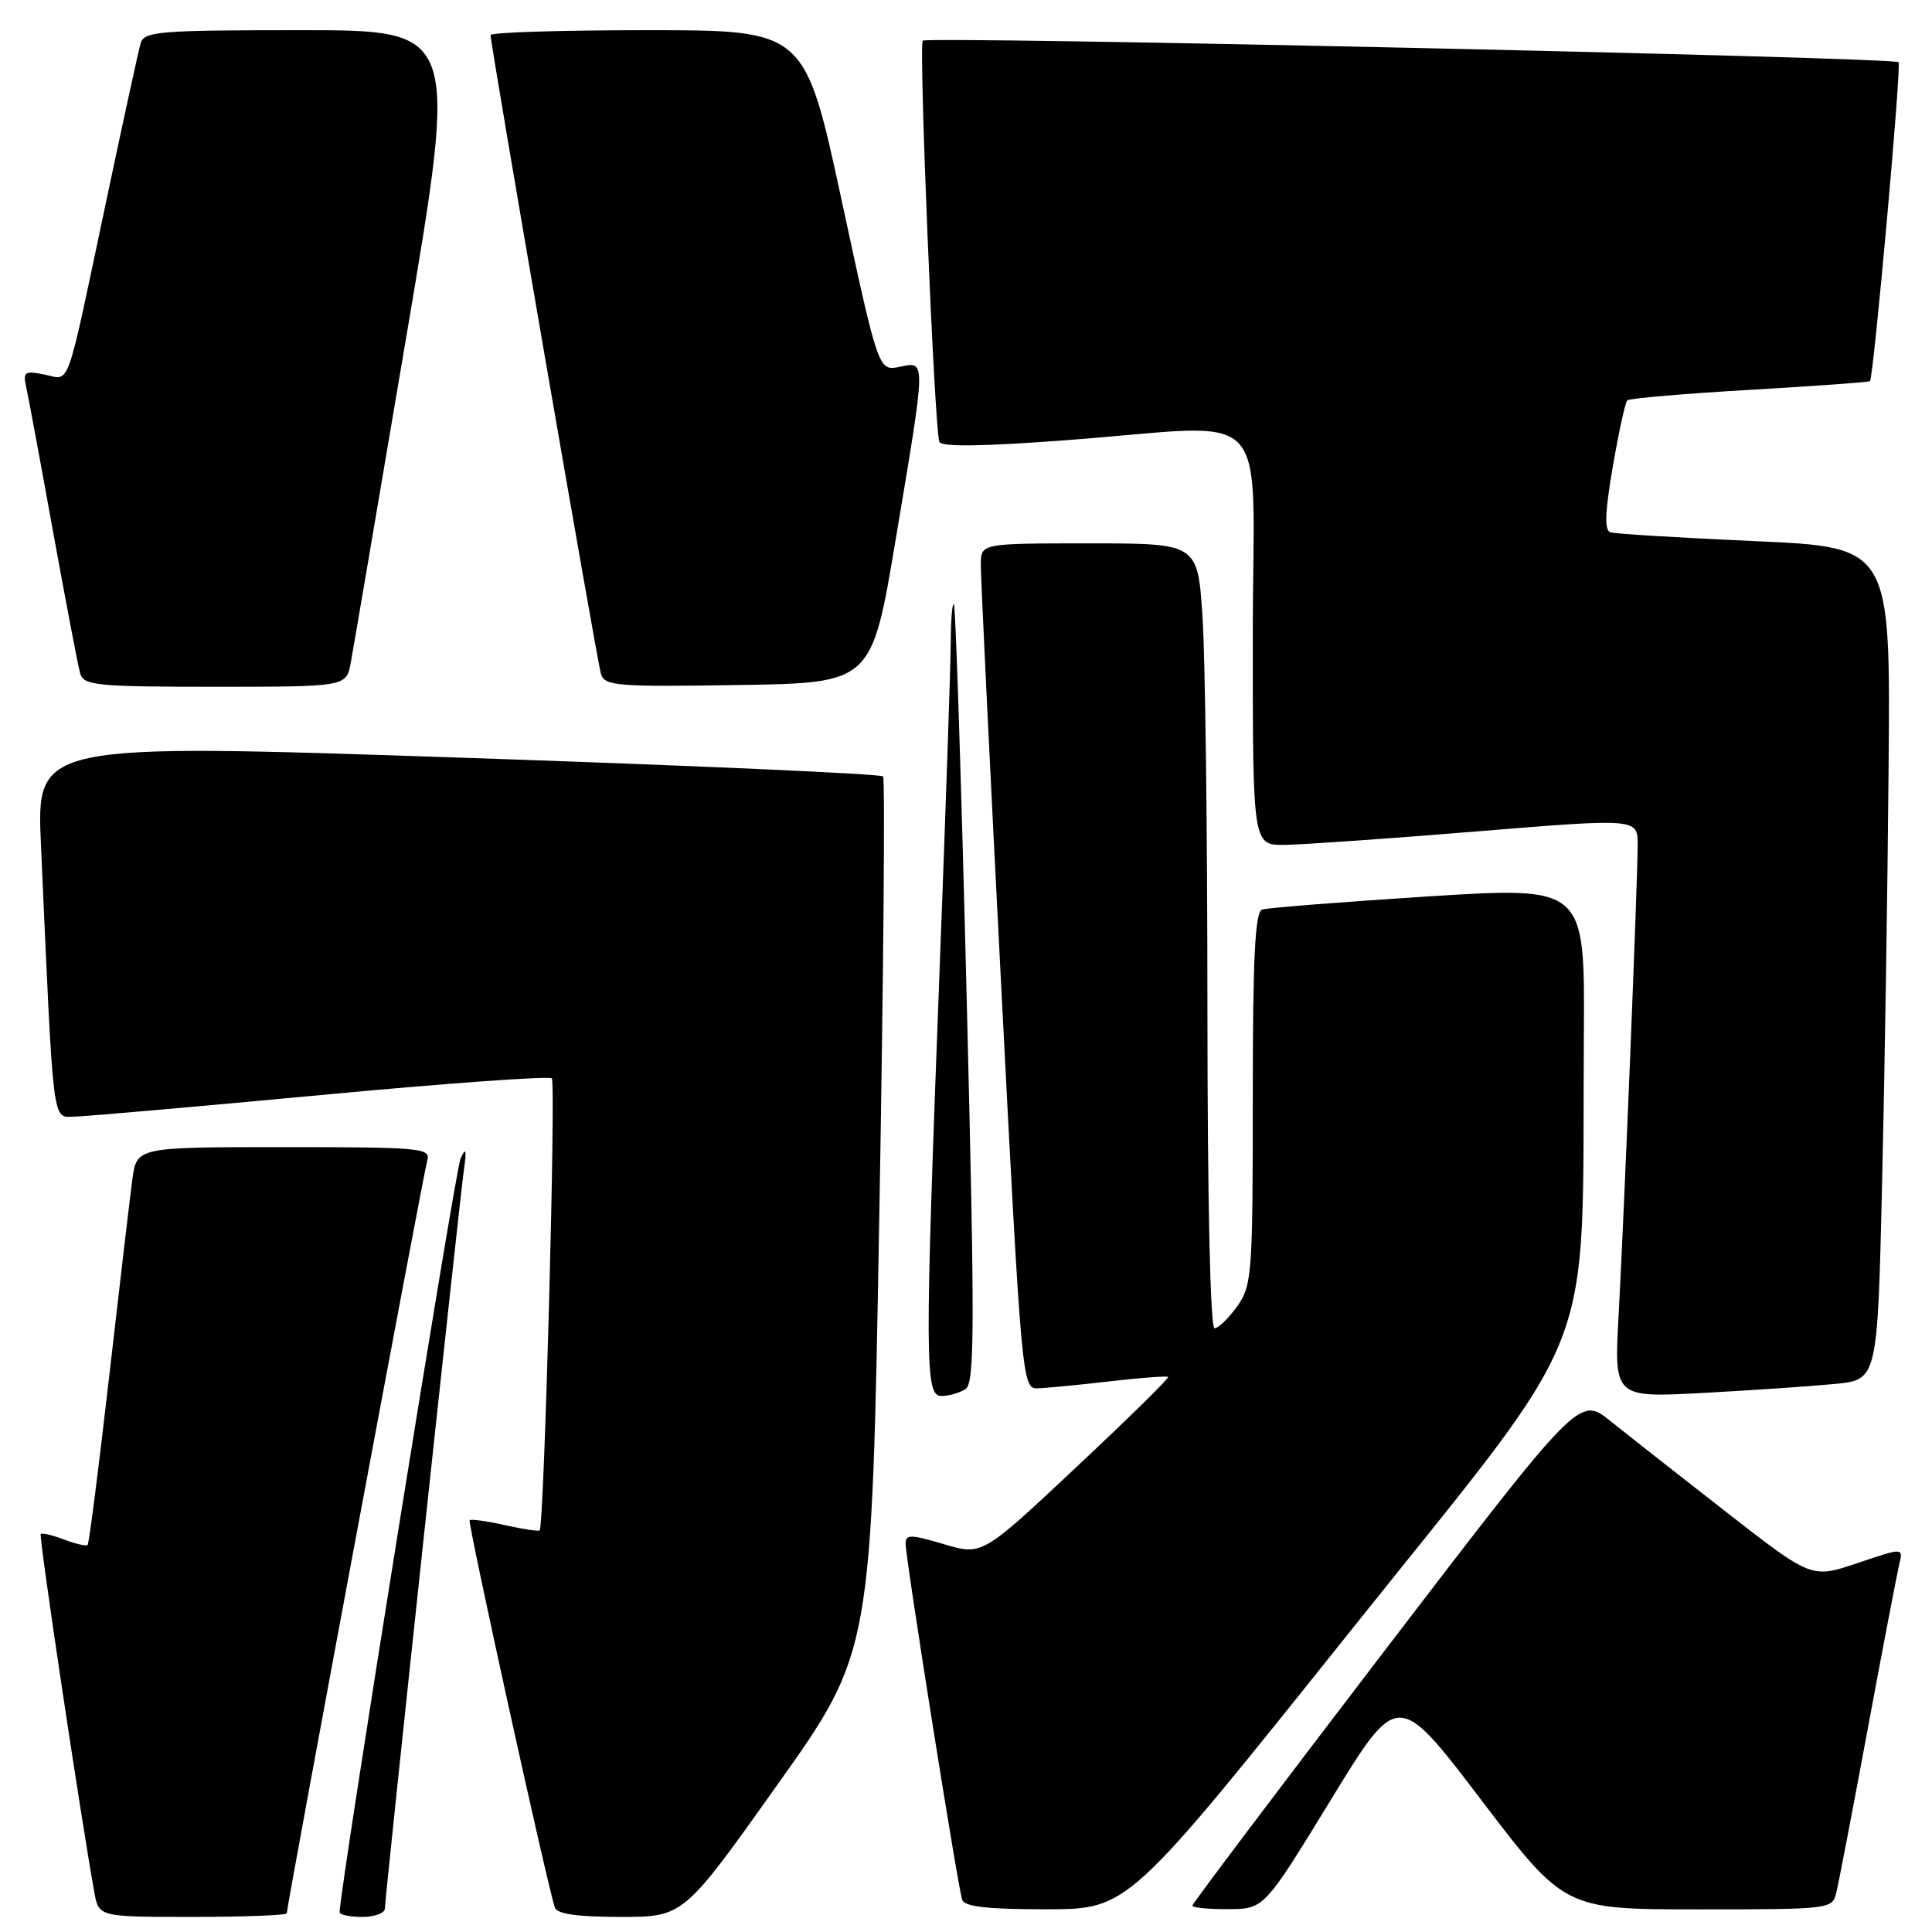 <?xml version="1.0" encoding="UTF-8" standalone="no"?>
<!DOCTYPE svg PUBLIC "-//W3C//DTD SVG 1.1//EN" "http://www.w3.org/Graphics/SVG/1.1/DTD/svg11.dtd" >
<svg xmlns="http://www.w3.org/2000/svg" xmlns:xlink="http://www.w3.org/1999/xlink" version="1.1" viewBox="0 0 256 256">
 <g >
 <path fill="currentColor"
d=" M 38.00 253.52 C 38.00 252.53 56.12 155.44 56.62 153.75 C 57.10 152.13 55.74 152.00 37.63 152.00 C 18.12 152.00 18.12 152.00 17.54 156.25 C 17.23 158.59 15.84 170.37 14.46 182.44 C 13.08 194.51 11.80 204.53 11.61 204.72 C 11.43 204.90 10.03 204.58 8.50 204.00 C 6.97 203.42 5.58 203.09 5.40 203.27 C 5.12 203.54 10.66 240.54 12.50 250.75 C 13.09 254.00 13.09 254.00 25.55 254.00 C 32.40 254.00 38.00 253.78 38.00 253.52 Z  M 51.00 252.89 C 51.00 251.47 60.82 159.71 61.47 155.00 C 61.85 152.32 61.74 151.97 61.03 153.50 C 60.32 155.03 45.00 250.47 45.00 253.38 C 45.00 253.72 46.35 254.00 48.00 254.00 C 49.65 254.00 51.00 253.50 51.00 252.89 Z  M 103.03 236.46 C 115.50 218.91 115.50 218.91 116.51 161.21 C 117.07 129.47 117.29 103.22 117.01 102.88 C 116.73 102.54 91.37 101.41 60.66 100.38 C 4.82 98.50 4.82 98.50 5.43 112.00 C 7.12 149.88 6.89 148.00 9.85 147.96 C 11.31 147.93 26.00 146.65 42.50 145.10 C 59.00 143.55 72.78 142.55 73.12 142.89 C 73.68 143.44 72.11 202.10 71.51 202.78 C 71.38 202.94 69.30 202.63 66.91 202.09 C 64.51 201.55 62.41 201.26 62.23 201.44 C 61.94 201.73 72.47 249.60 73.52 252.75 C 73.81 253.62 76.49 254.00 82.25 254.00 C 90.57 254.00 90.57 254.00 103.03 236.46 Z  M 179.00 216.04 C 212.40 174.23 209.57 181.48 209.87 136.98 C 210.00 117.47 210.00 117.47 189.25 118.78 C 177.84 119.51 167.94 120.29 167.25 120.52 C 166.30 120.84 166.00 126.75 166.00 145.56 C 166.00 168.86 165.89 170.35 163.93 173.10 C 162.79 174.69 161.44 176.00 160.93 176.00 C 160.37 176.00 160.00 159.19 159.99 133.75 C 159.99 110.51 159.70 87.11 159.34 81.75 C 158.70 72.00 158.70 72.00 144.35 72.00 C 130.00 72.00 130.00 72.00 129.96 74.75 C 129.94 76.26 131.16 101.46 132.67 130.75 C 135.35 182.89 135.45 184.00 137.45 183.96 C 138.58 183.93 142.88 183.52 147.00 183.04 C 151.12 182.56 154.63 182.30 154.78 182.45 C 154.94 182.61 149.46 187.99 142.60 194.42 C 130.14 206.12 130.14 206.12 125.07 204.61 C 120.64 203.30 120.00 203.29 120.00 204.57 C 120.00 206.51 126.93 250.15 127.50 251.75 C 127.81 252.65 130.98 253.00 138.72 252.99 C 149.50 252.97 149.50 252.97 179.00 216.04 Z  M 176.36 238.46 C 185.22 223.98 185.22 223.98 196.26 238.49 C 207.31 253.00 207.31 253.00 225.04 253.00 C 242.61 253.00 242.79 252.98 243.33 250.75 C 243.63 249.51 245.51 239.72 247.50 229.00 C 249.49 218.28 251.37 208.50 251.66 207.28 C 252.20 205.06 252.20 205.06 246.12 207.12 C 240.05 209.17 240.05 209.17 228.77 200.38 C 222.57 195.55 215.65 190.11 213.39 188.30 C 209.28 184.99 209.28 184.99 183.64 218.50 C 169.54 236.93 158.00 252.23 158.00 252.50 C 158.00 252.78 160.14 252.99 162.75 252.97 C 167.50 252.95 167.50 252.95 176.36 238.46 Z  M 127.93 184.07 C 129.16 183.28 129.18 176.20 128.08 131.83 C 127.38 103.60 126.62 80.31 126.40 80.08 C 126.18 79.85 125.99 82.10 125.98 85.08 C 125.97 88.06 125.30 107.60 124.50 128.50 C 122.52 180.52 122.54 185.00 124.75 184.98 C 125.71 184.98 127.14 184.56 127.93 184.07 Z  M 243.14 183.38 C 248.78 182.83 248.78 182.83 249.39 156.66 C 249.73 142.27 250.12 117.45 250.25 101.50 C 250.50 72.50 250.50 72.50 232.50 71.70 C 222.60 71.26 214.00 70.74 213.38 70.53 C 212.58 70.27 212.67 67.85 213.70 61.85 C 214.49 57.27 215.35 53.31 215.62 53.05 C 215.88 52.79 223.16 52.16 231.80 51.66 C 240.43 51.16 247.62 50.64 247.78 50.51 C 248.25 50.11 251.98 8.64 251.57 8.24 C 250.92 7.59 122.90 4.77 122.27 5.39 C 121.72 5.95 123.79 56.30 124.46 58.53 C 124.67 59.23 130.01 59.17 141.13 58.34 C 169.30 56.25 166.00 52.77 166.00 84.50 C 166.00 112.00 166.00 112.00 170.25 111.95 C 172.59 111.92 184.06 111.12 195.75 110.16 C 217.00 108.43 217.00 108.43 217.00 111.96 C 216.99 116.82 215.20 161.05 214.47 174.35 C 213.88 185.20 213.88 185.20 225.69 184.57 C 232.19 184.22 240.04 183.68 243.14 183.38 Z  M 46.49 87.75 C 46.82 85.96 50.15 66.39 53.90 44.25 C 60.71 4.00 60.71 4.00 39.92 4.00 C 20.98 4.00 19.09 4.16 18.63 5.75 C 18.35 6.71 16.27 16.27 14.00 27.00 C 8.64 52.36 9.37 50.32 5.89 49.63 C 3.27 49.10 3.02 49.28 3.47 51.27 C 3.74 52.50 5.35 61.15 7.04 70.50 C 8.74 79.85 10.35 88.29 10.63 89.25 C 11.09 90.83 12.82 91.00 28.52 91.00 C 45.91 91.00 45.91 91.00 46.49 87.75 Z  M 118.68 71.50 C 122.75 47.22 122.73 47.90 119.20 48.61 C 116.40 49.17 116.40 49.17 111.53 26.59 C 106.66 4.00 106.66 4.00 85.83 4.00 C 74.37 4.00 65.00 4.29 65.00 4.65 C 65.00 5.91 79.10 87.52 79.62 89.27 C 80.11 90.90 81.63 91.02 97.82 90.77 C 115.50 90.50 115.50 90.50 118.68 71.50 Z "/>
</g>
</svg>